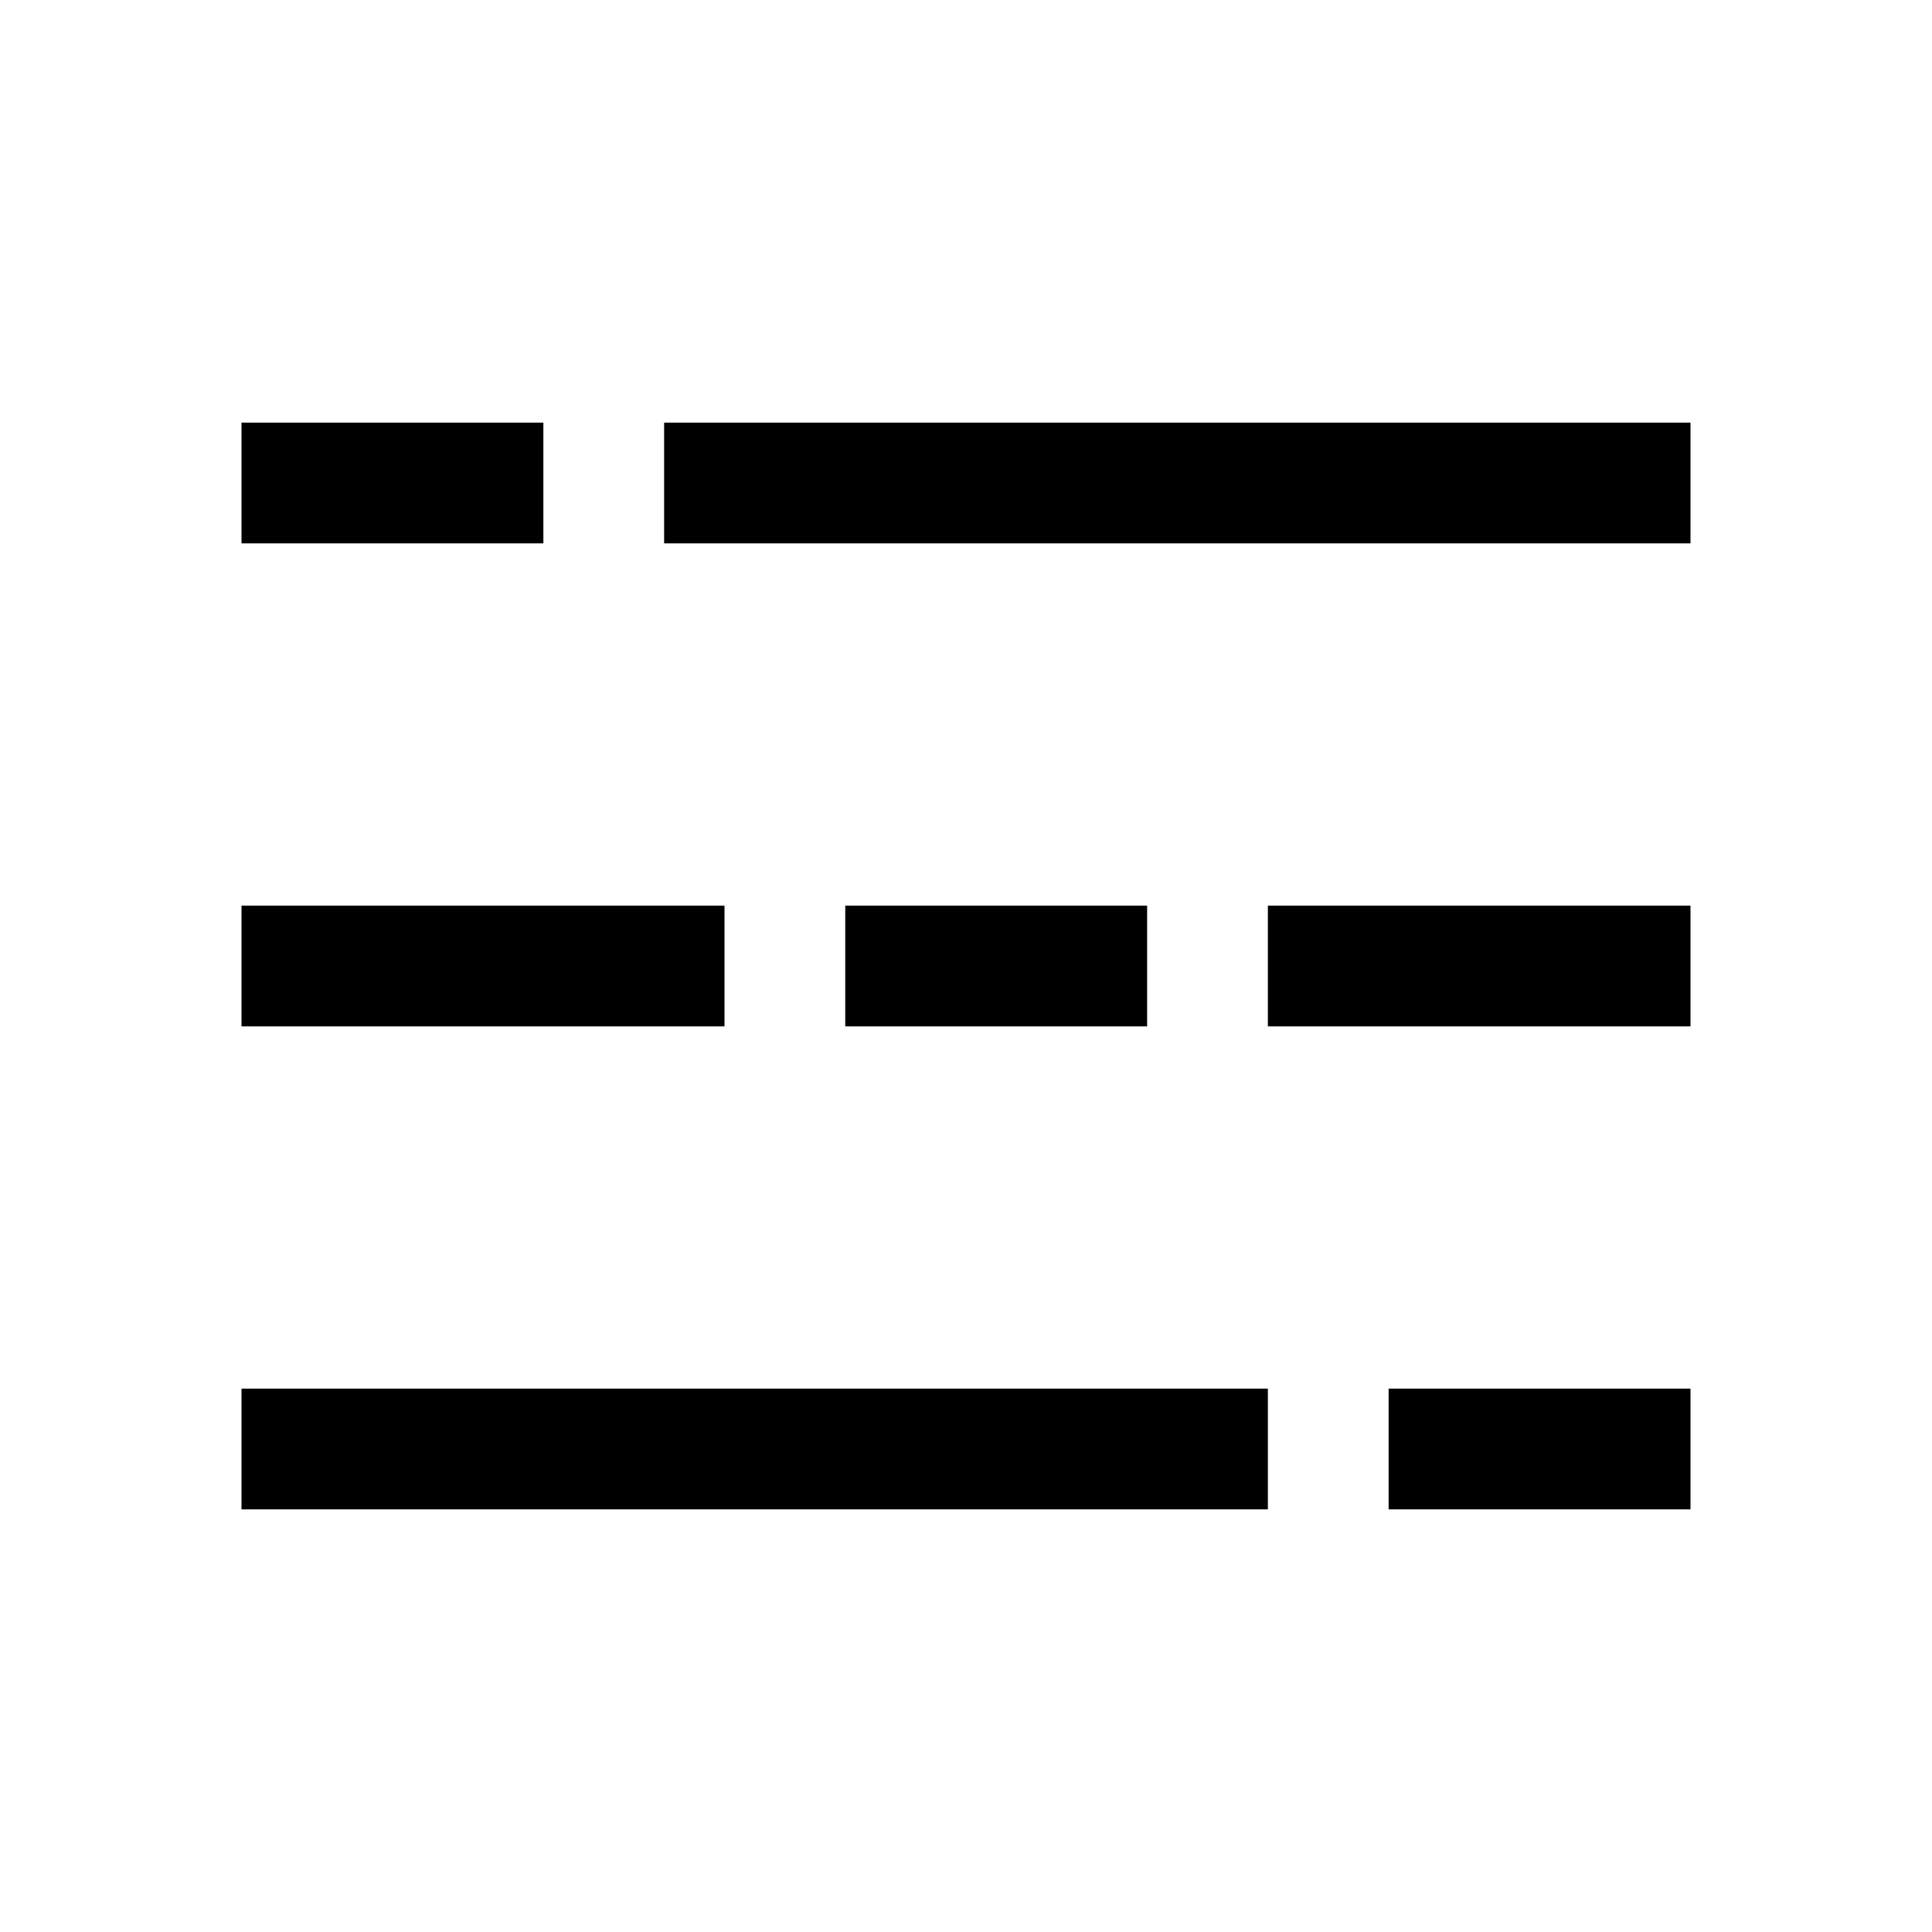 <svg viewBox="0 0 32 32" xmlns="http://www.w3.org/2000/svg">
<path fill-rule="evenodd" clip-rule="evenodd" d="M28 7H11V9H28V7ZM21 15H28V17H21V15ZM4 23H21V25H4V23ZM23 23V25H28V23H23ZM19 15V17H14V15H19ZM4 15H12V17H4V15ZM9 9V7H4V9H9Z" />
</svg>
